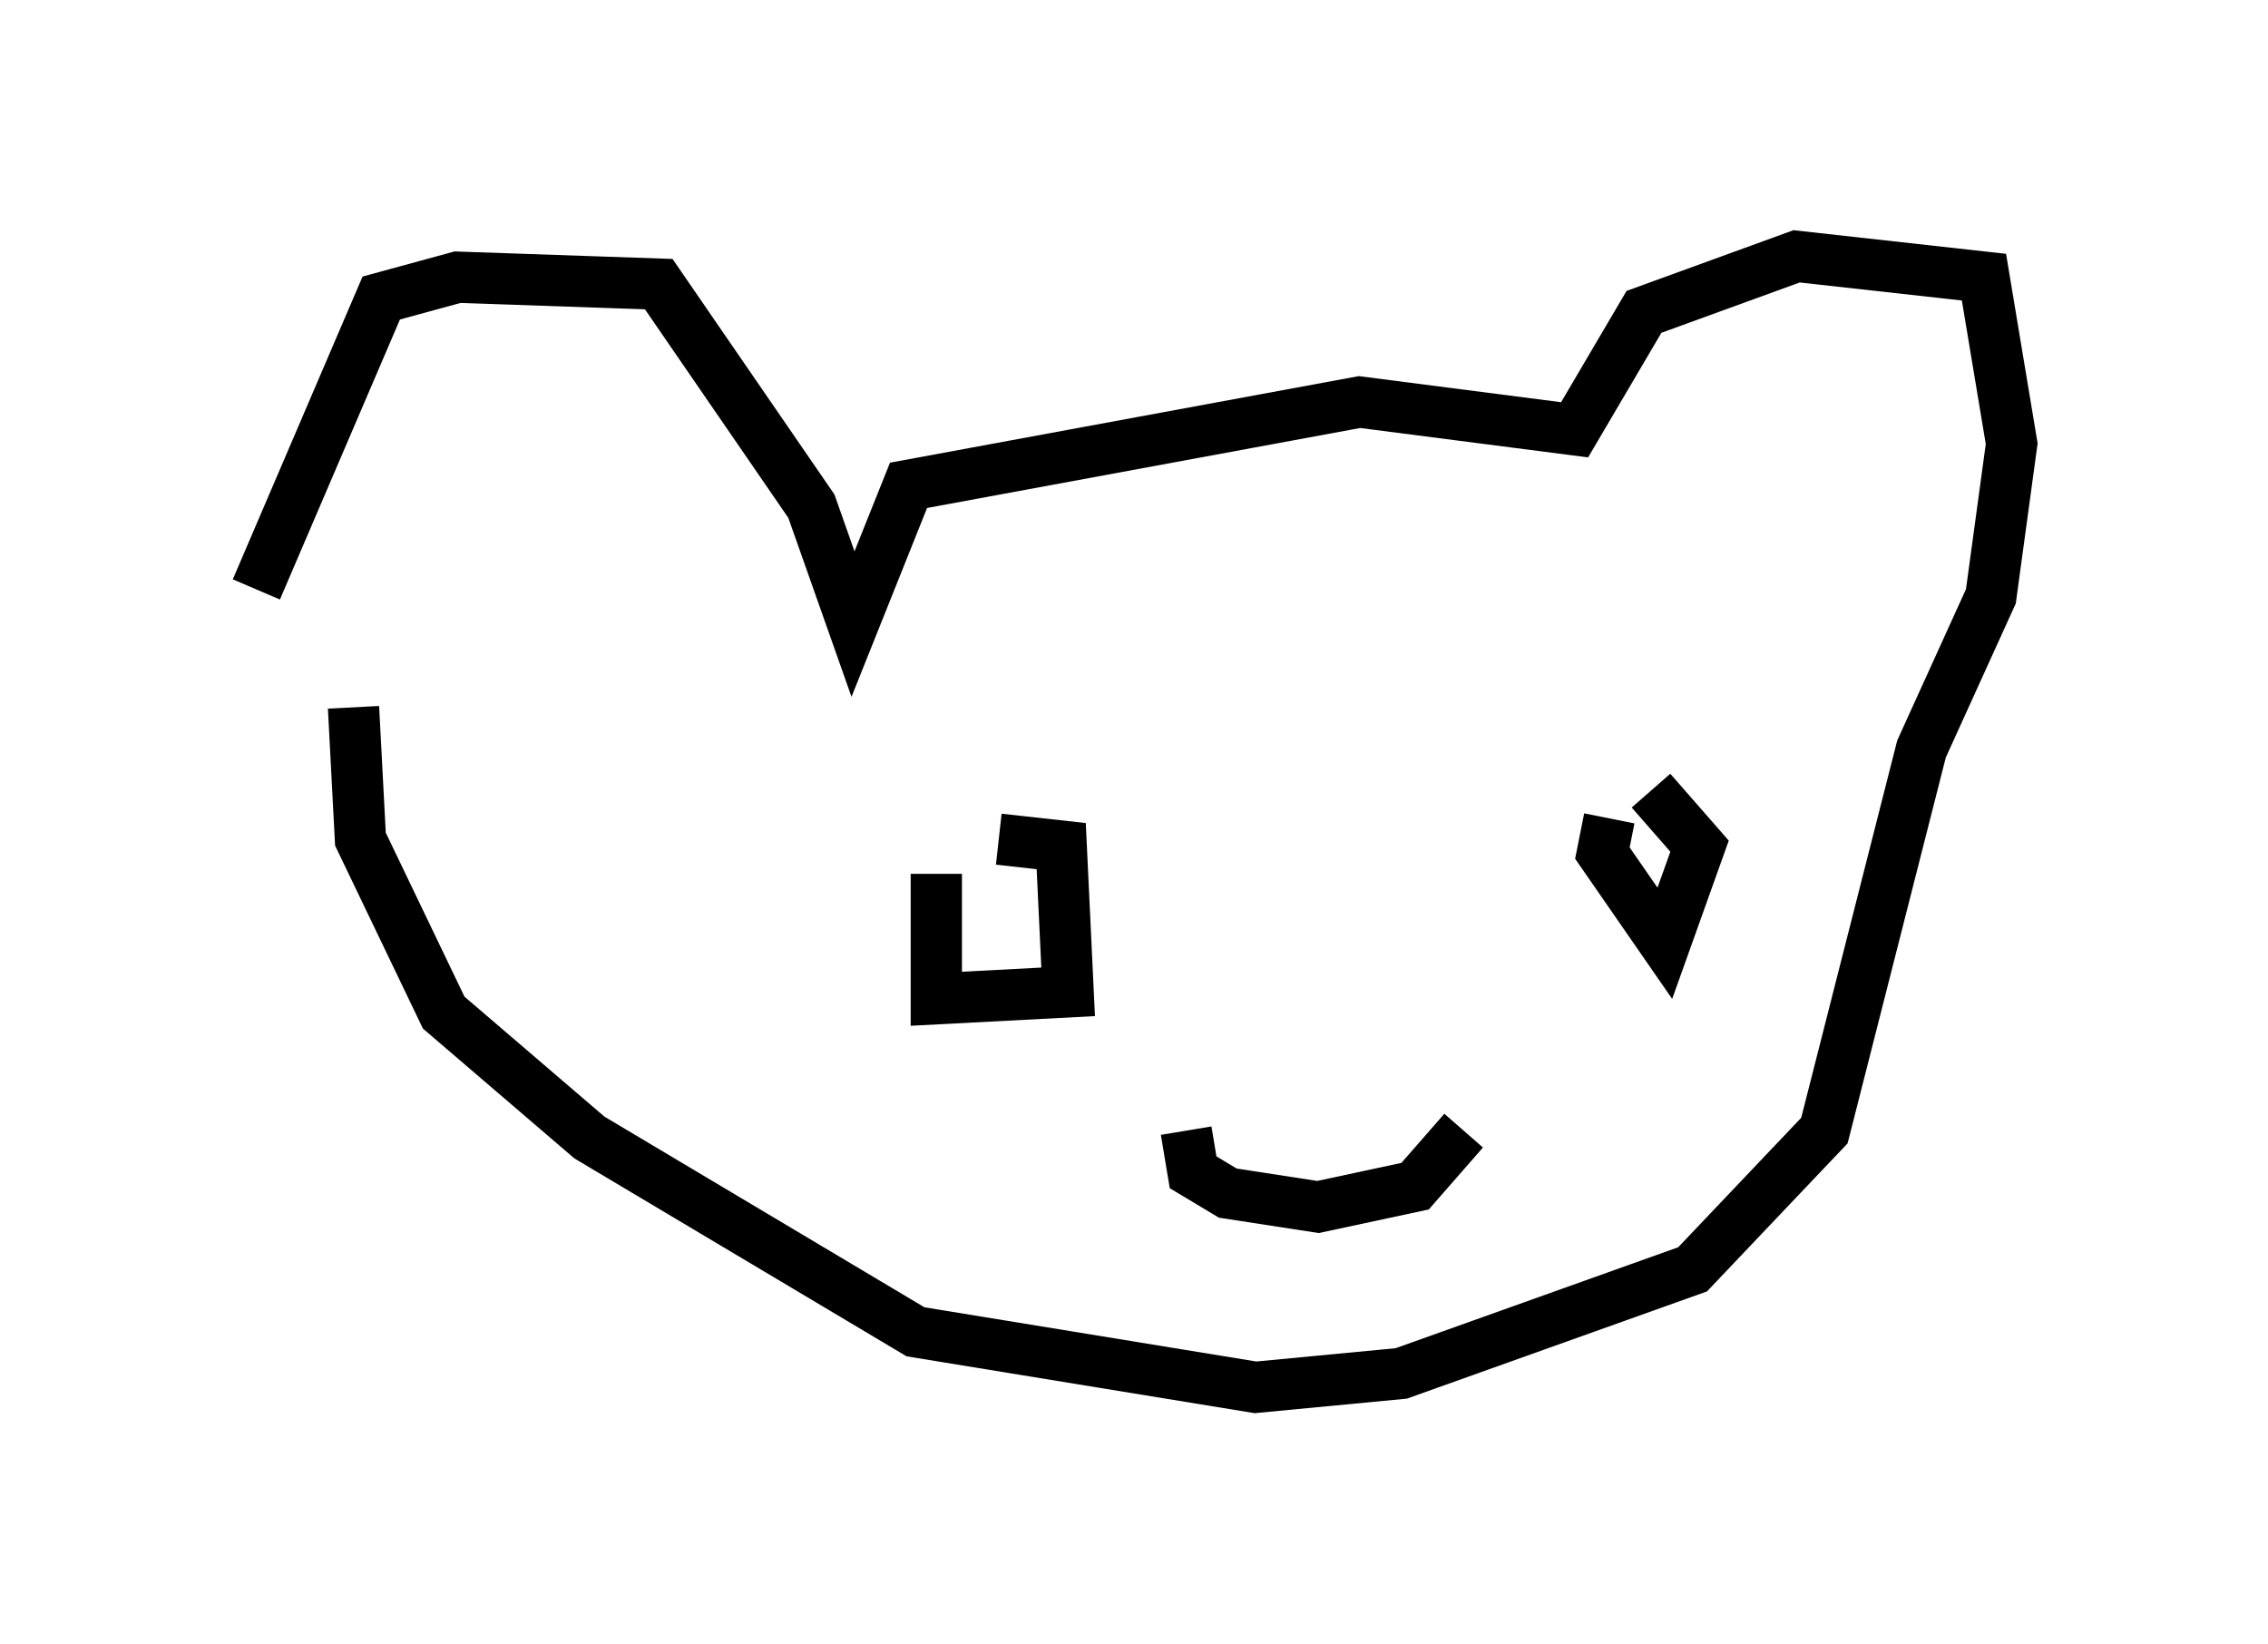 <?xml version="1.0" encoding="utf-8" ?>
<svg baseProfile="full" height="32.057" version="1.1" width="44.235" xmlns="http://www.w3.org/2000/svg" xmlns:ev="http://www.w3.org/2001/xml-events" xmlns:xlink="http://www.w3.org/1999/xlink"><defs /><rect fill="white" height="32.057" width="44.235" x="0" y="0" /><path d="M6.488, 13.525 m-1.488, -2.03 l2.436, -5.683 1.488, -0.406 l3.924, 0.135 2.977, 4.33 l0.812, 2.3 1.083, -2.706 l8.796, -1.624 4.195, 0.541 l1.353, -2.3 2.977, -1.083 l3.654, 0.406 0.541, 3.248 l-0.406, 2.977 -1.353, 2.977 l-1.894, 7.442 -2.571, 2.706 l-5.683, 2.03 -2.842, 0.271 l-6.631, -1.083 -6.36, -3.789 l-2.842, -2.436 -1.624, -3.383 l-0.135, -2.571 m11.367, 3.248 l0.0, 2.436 2.571, -0.135 l-0.135, -2.842 -1.218, -0.135 m11.908, -0.406 l-0.135, 0.677 1.218, 1.759 l0.677, -1.894 -0.947, -1.083 m-9.066, 6.631 l0.135, 0.812 0.677, 0.406 l1.759, 0.271 1.894, -0.406 l0.947, -1.083 " fill="none" stroke="black" stroke-width="1" /></svg>
